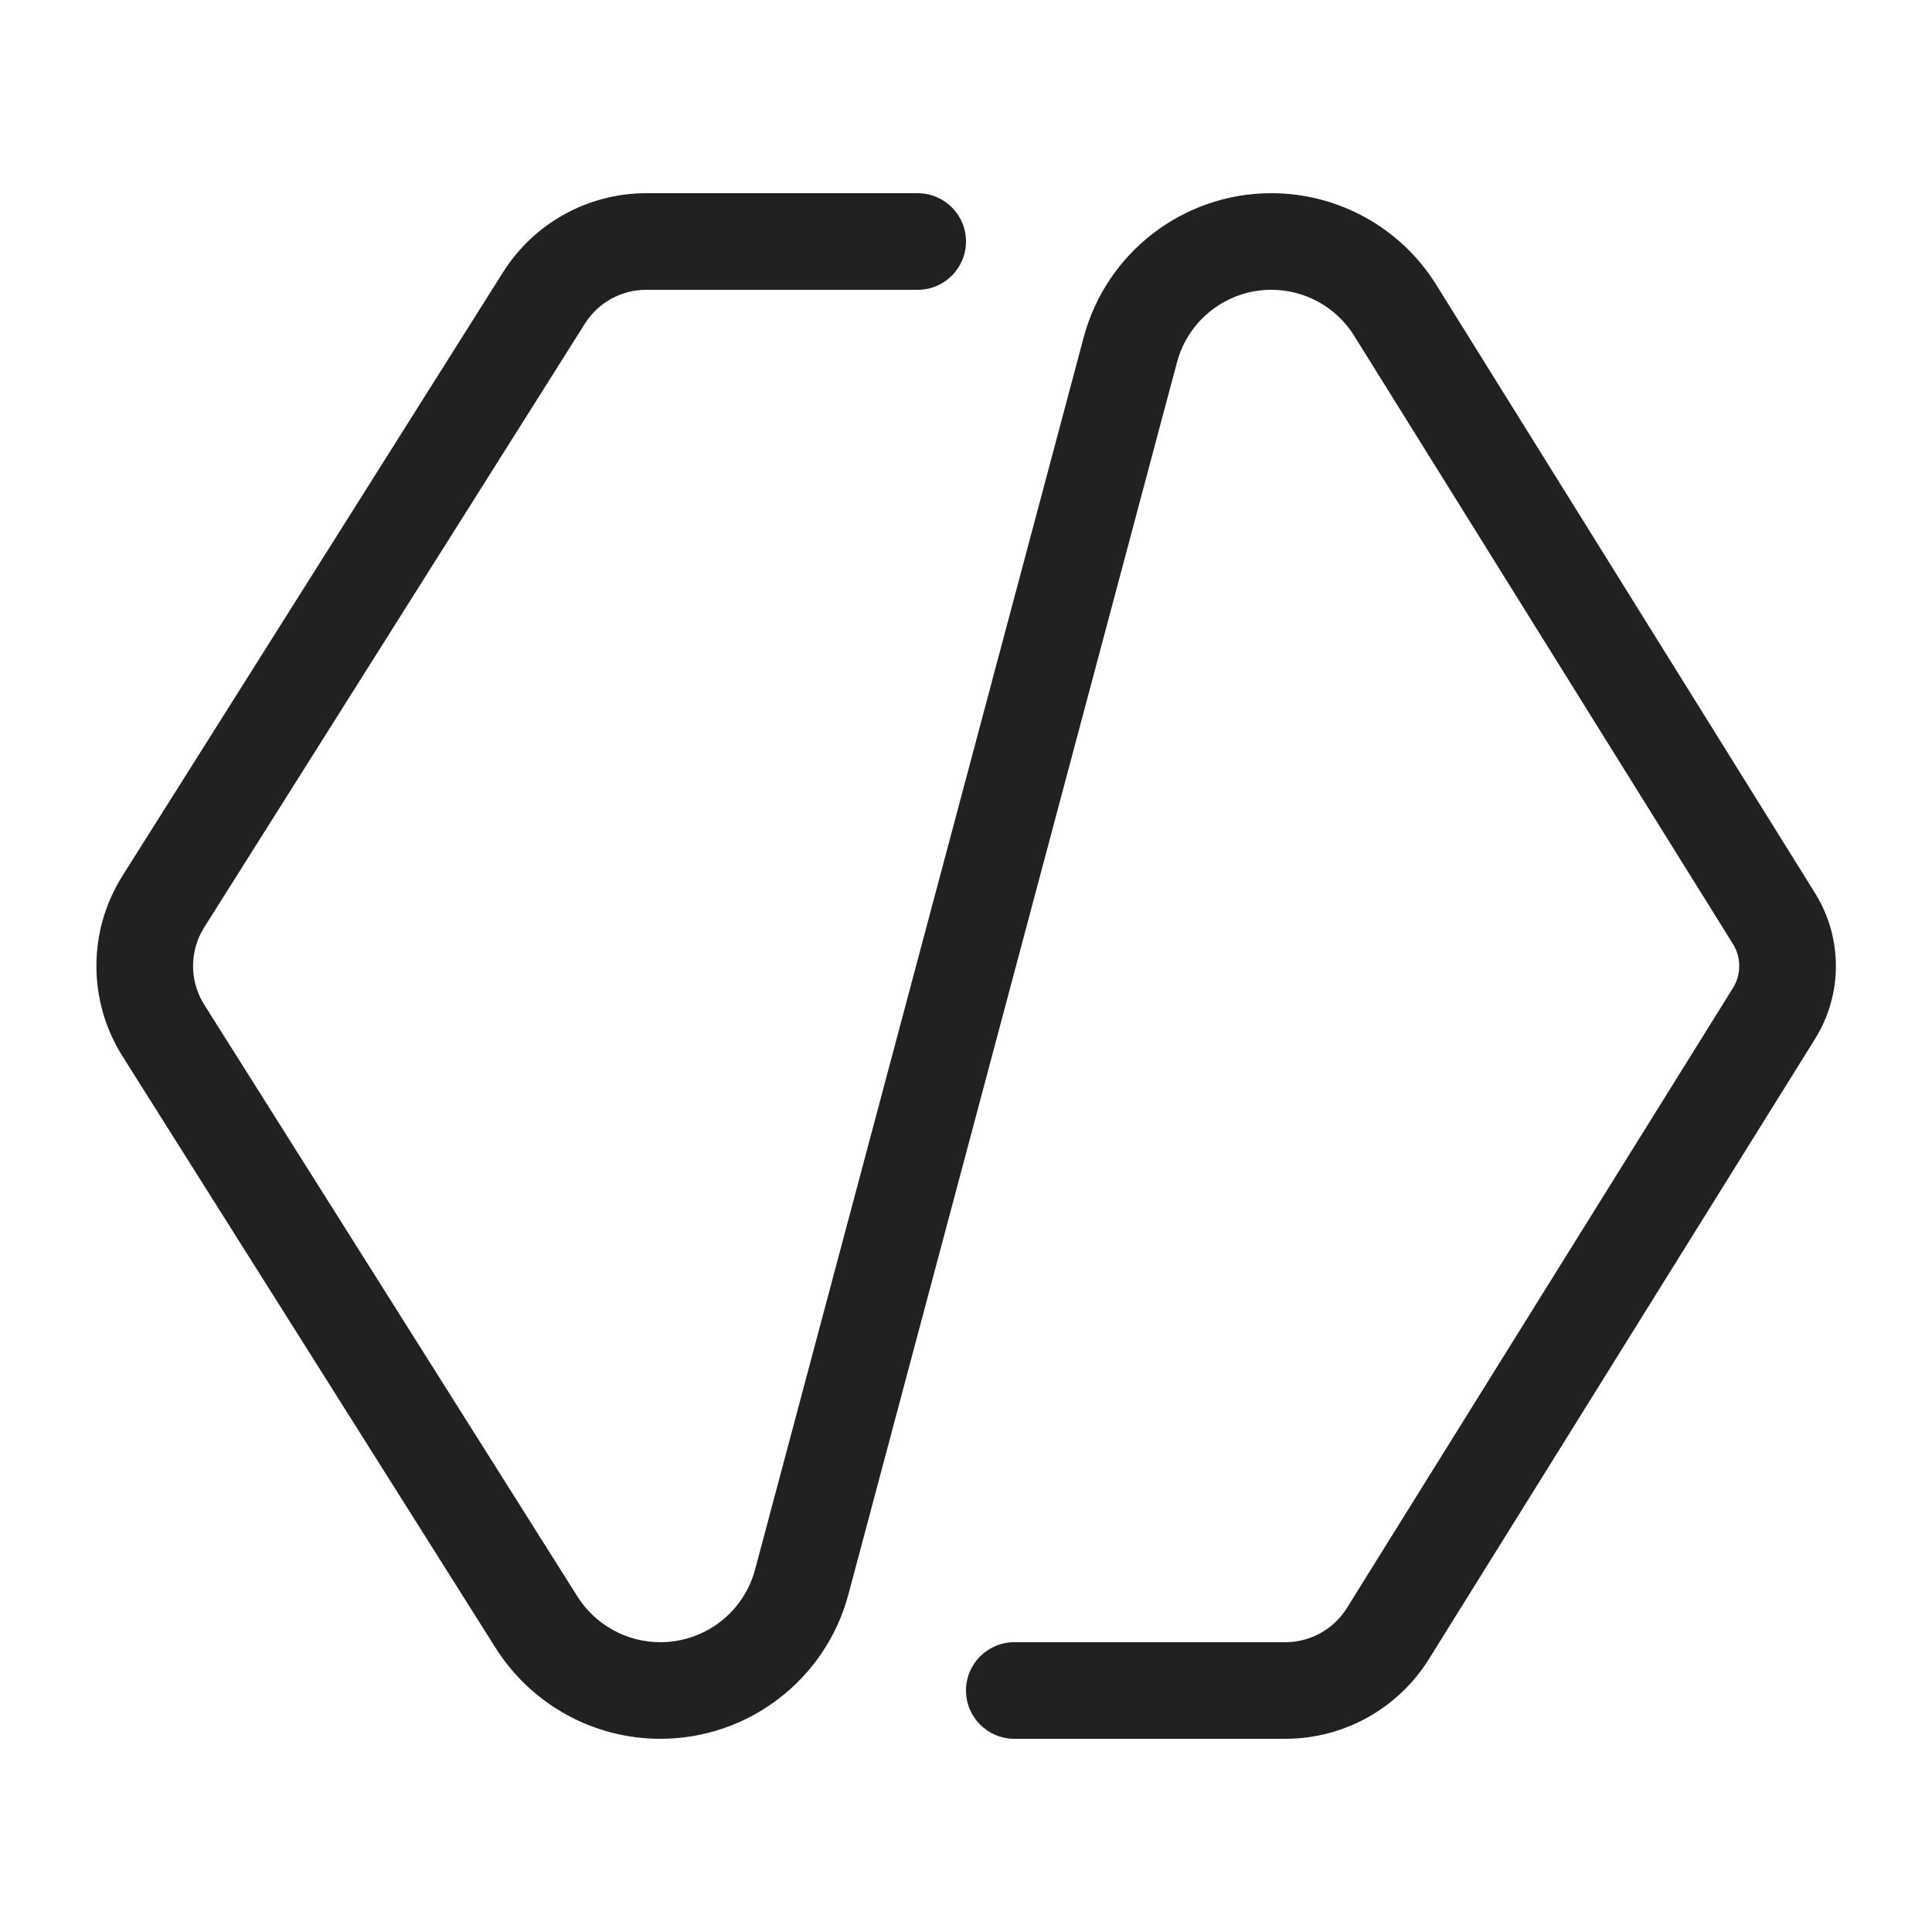 <svg width="20" height="20" viewBox="0 0 20 20" fill="none" xmlns="http://www.w3.org/2000/svg">
<path d="M5.209 2.816C5.53 2.308 6.089 2 6.69 2H9.5C9.776 2 10 2.224 10 2.5C10 2.776 9.776 3 9.5 3H6.69C6.432 3 6.193 3.132 6.055 3.35L2.114 9.6C1.96 9.844 1.96 10.156 2.114 10.4L5.977 16.526C6.163 16.821 6.487 17 6.836 17C7.296 17 7.699 16.691 7.817 16.246L11.218 3.493C11.453 2.613 12.25 2 13.161 2C13.856 2 14.501 2.358 14.868 2.948L18.789 9.245C19.077 9.707 19.077 10.293 18.789 10.755L14.792 17.175C14.472 17.688 13.911 18 13.306 18H10.5C10.224 18 10 17.776 10 17.5C10 17.224 10.224 17 10.5 17H13.306C13.565 17 13.806 16.866 13.943 16.646L17.94 10.227C18.026 10.088 18.026 9.912 17.94 9.773L14.019 3.477C13.835 3.18 13.51 3 13.161 3C12.703 3 12.302 3.308 12.184 3.751L8.783 16.504C8.548 17.386 7.749 18 6.836 18C6.144 18 5.501 17.645 5.131 17.06L1.268 10.934C0.908 10.363 0.908 9.637 1.268 9.066L5.209 2.816Z" fill="#212121"/>
</svg>
